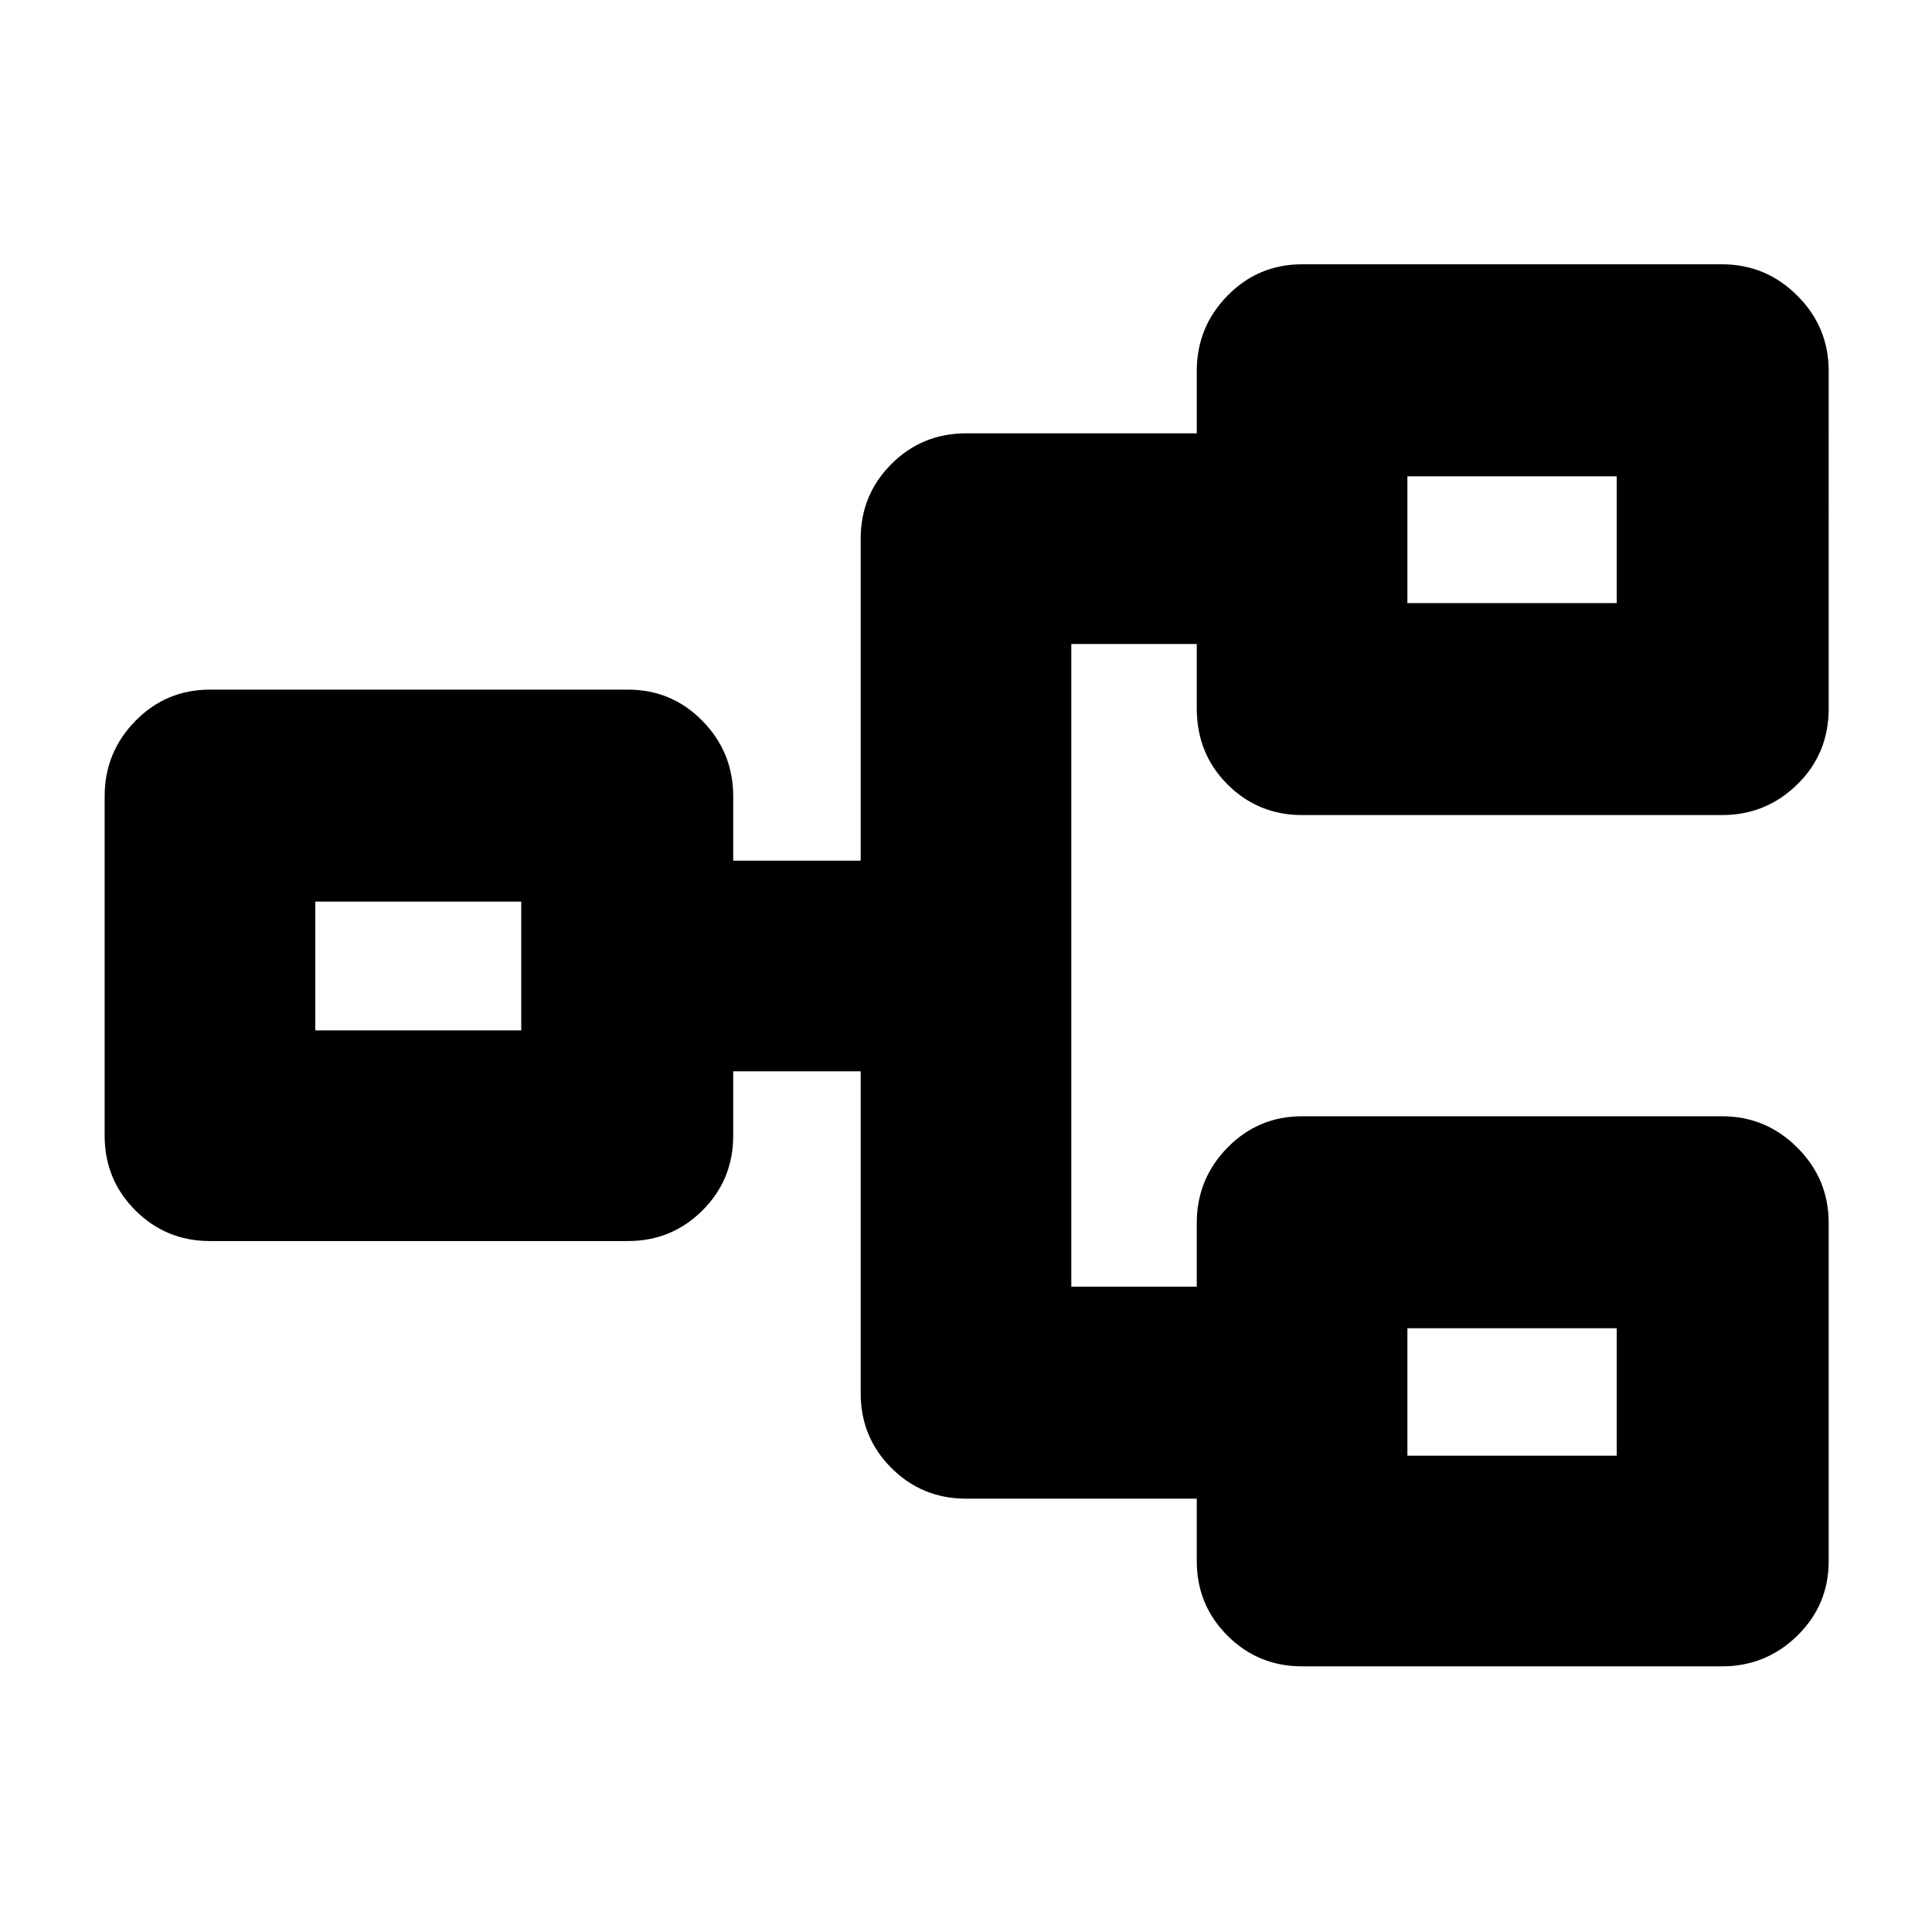 <svg xmlns="http://www.w3.org/2000/svg" height="40" viewBox="0 -960 960 960" width="40"><path d="M647-132q-21.83 0-37.08-15.25t-15.25-37.08v-31H480q-21.83 0-37.08-15.25t-15.25-37.09v-160h-63.34v32q0 21.84-15.25 37.09-15.25 15.25-37.08 15.25H104.33q-21.83 0-37.08-15.25T52-395.67v-168.66q0-21.84 15.25-37.42 15.25-15.58 37.08-15.58H312q21.83 0 37.08 15.58t15.25 37.42v32h63.34v-160q0-21.84 15.25-37.09 15.25-15.25 37.08-15.25h114.67v-31q0-21.83 15.25-37.41 15.25-15.59 37.08-15.59h208.67q21.83 0 37.41 15.59 15.59 15.58 15.59 37.41V-608q0 22.5-15.59 37.75Q877.5-555 855.67-555H647q-21.83 0-37.08-15.25T594.67-608v-32h-62.34v319.33h62.34v-31.66q0-21.84 15.25-37.42 15.25-15.58 37.08-15.58h208.67q21.83 0 37.41 15.58 15.59 15.58 15.59 37.42v168q0 21.83-15.59 37.08Q877.5-132 855.67-132H647Zm52.33-104.67h104V-300h-104v63.33ZM156.67-448H259v-64H156.67v64Zm542.66-212.33h104v-63h-104v63Zm0 423.66V-300v63.33ZM259-448v-64 64Zm440.33-212.33v-63 63Z"/></svg>